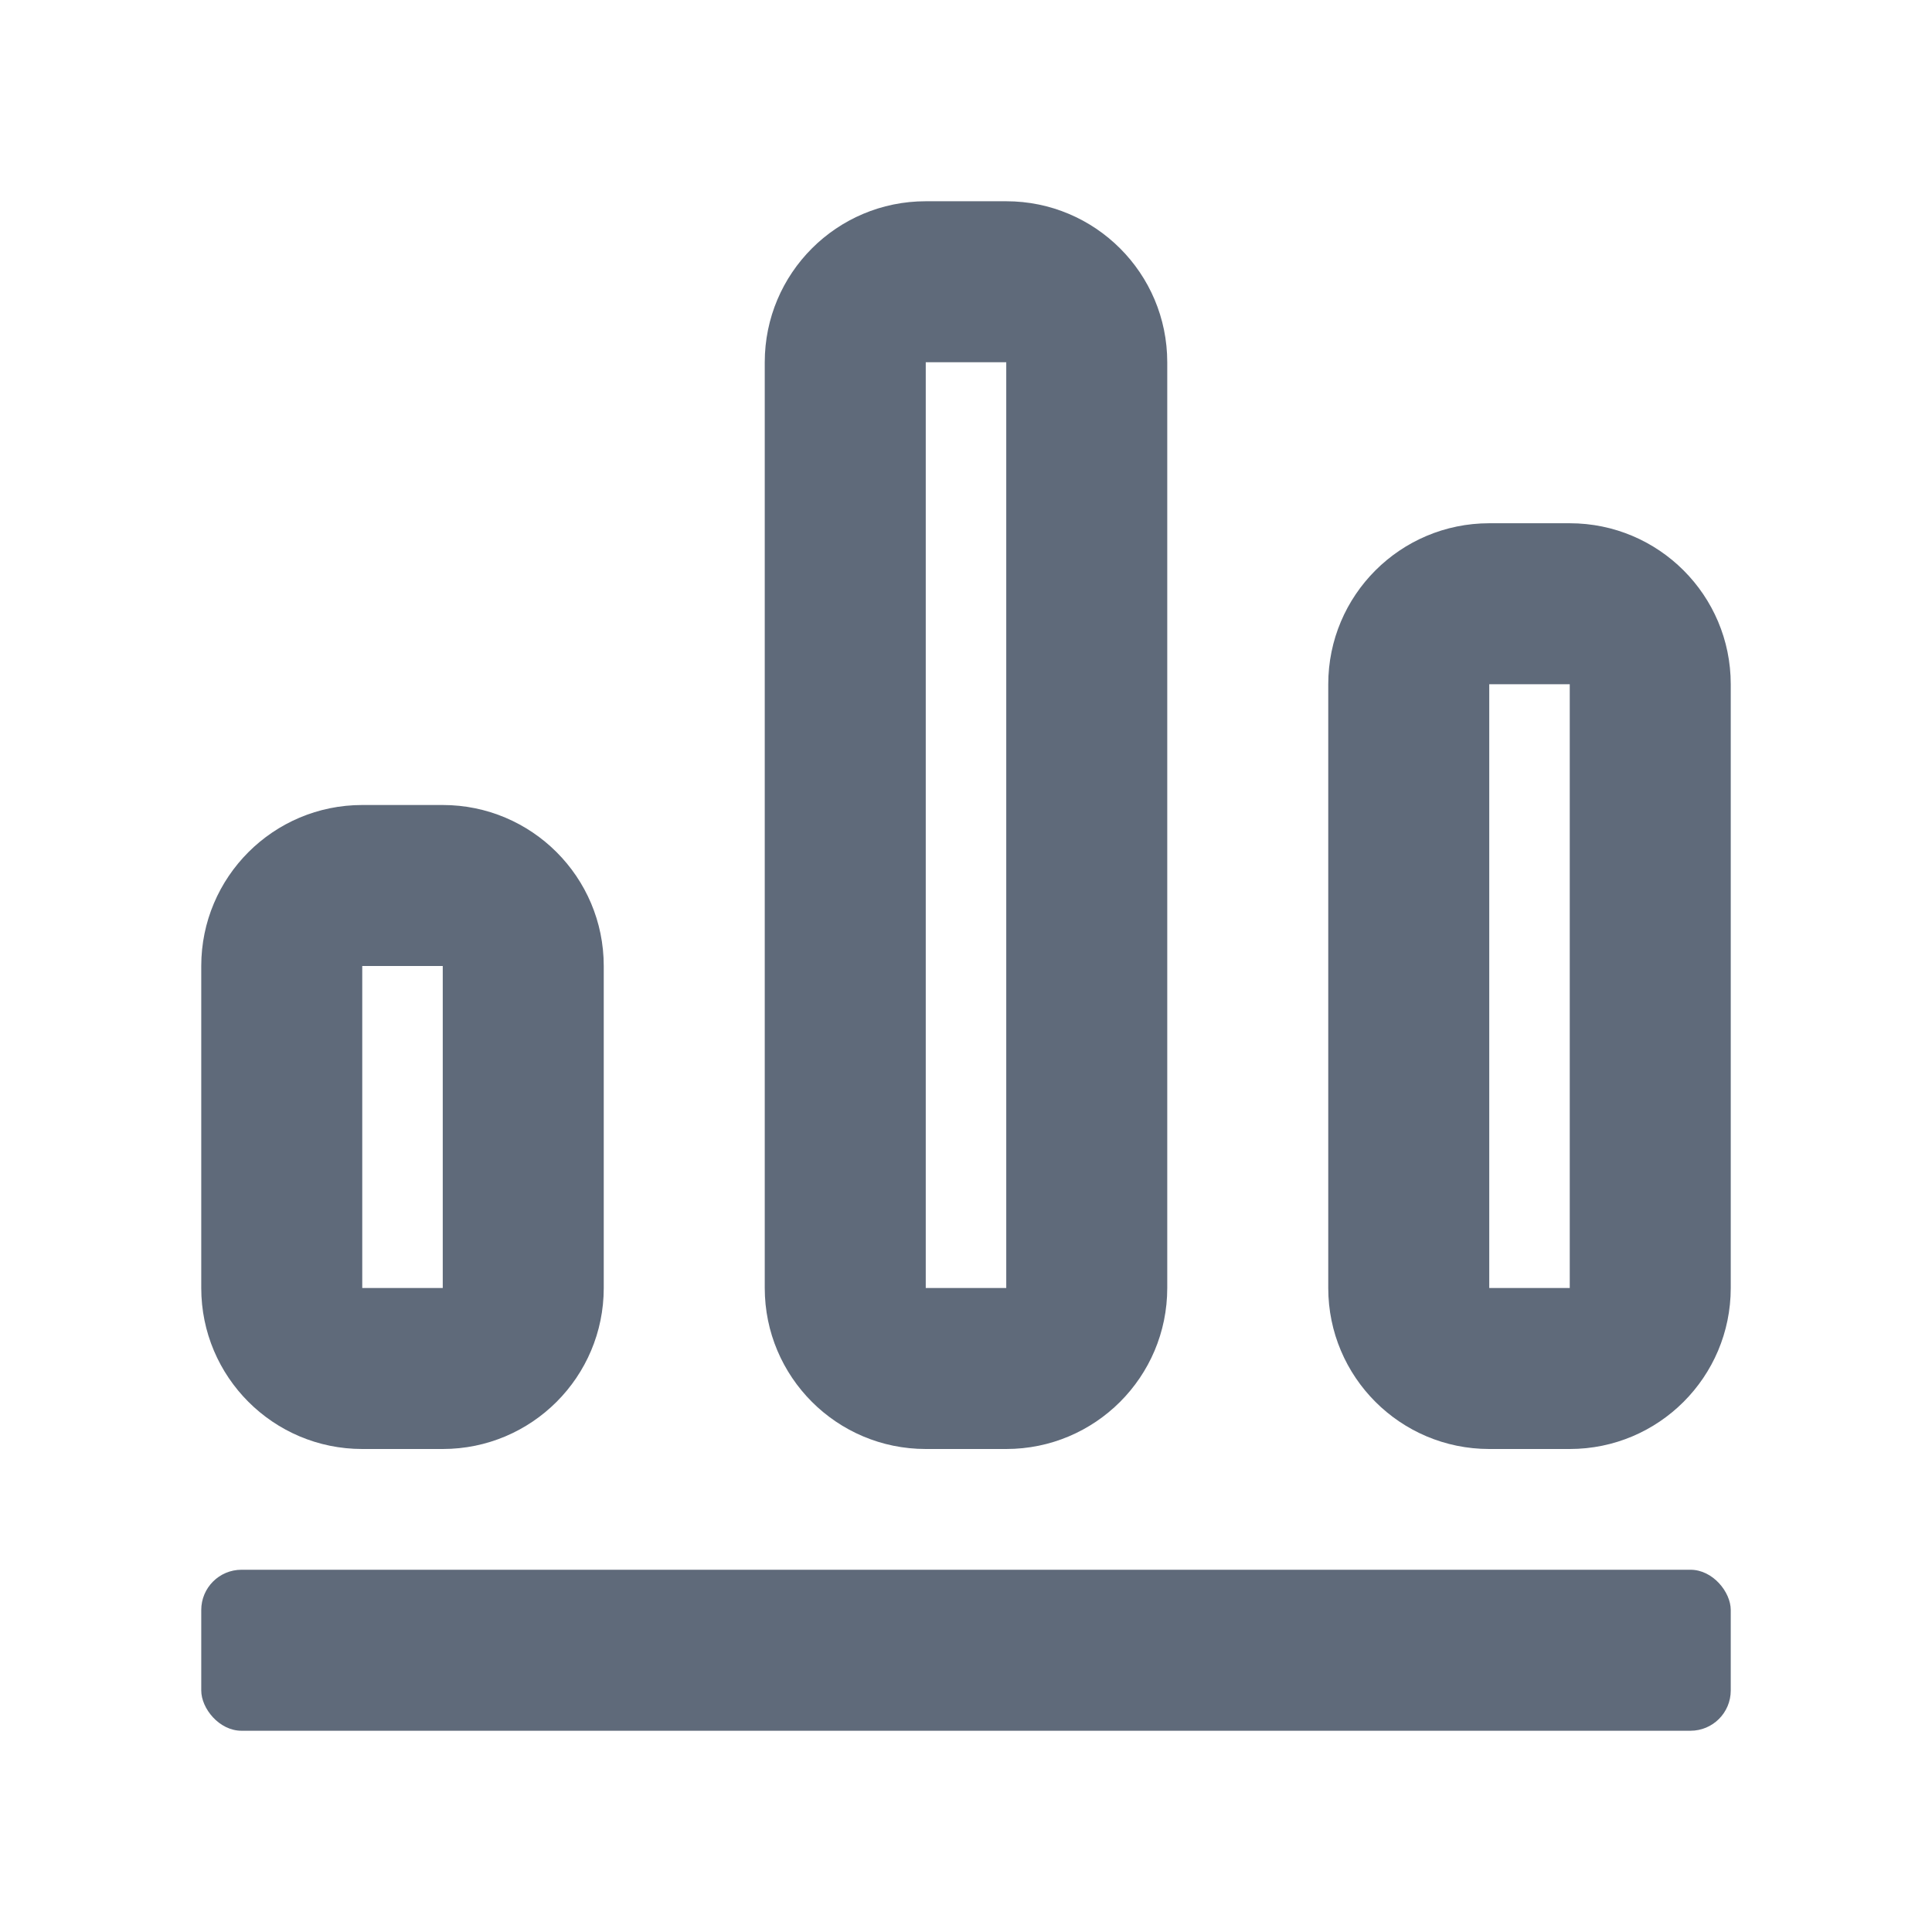 <svg width="48px" height="48px" viewBox="0 0 48 48" version="1.1" xmlns="http://www.w3.org/2000/svg">
    <g id="icon/01-line/bar-chart" stroke="none" fill="none">
        <path d="M11,20 L9,20 C6.791,20 5,21.791 5,24 L5,32 C5,34.209 6.791,36 9,36 L11,36 C13.209,36 15,34.209 15,32 L15,24 C15,21.791 13.209,20 11,20 Z M9,24 L11,24 L11,32 L9,32 L9,24 Z" id="矩形" fill="#5F6A7A"></path>
        <path d="M25,5 L23,5 C20.791,5 19,6.791 19,9 L19,32 C19,34.209 20.791,36 23,36 L25,36 C27.209,36 29,34.209 29,32 L29,9 C29,6.791 27.209,5 25,5 Z M23,9 L25,9 L25,32 L23,32 L23,9 Z" id="矩形备份" fill="#5F6A7A"></path>
        <path d="M39,13 L37,13 C34.791,13 33,14.791 33,17 L33,32 C33,34.209 34.791,36 37,36 L39,36 C41.209,36 43,34.209 43,32 L43,17 C43,14.791 41.209,13 39,13 Z M37,17 L39,17 L39,32 L37,32 L37,17 Z" id="矩形备份-2" fill="#5F6A7A"></path>
        <rect id="矩形" fill="#5F6A7A" x="5" y="39" width="38" height="4" rx="1"></rect>
    </g>
</svg>
